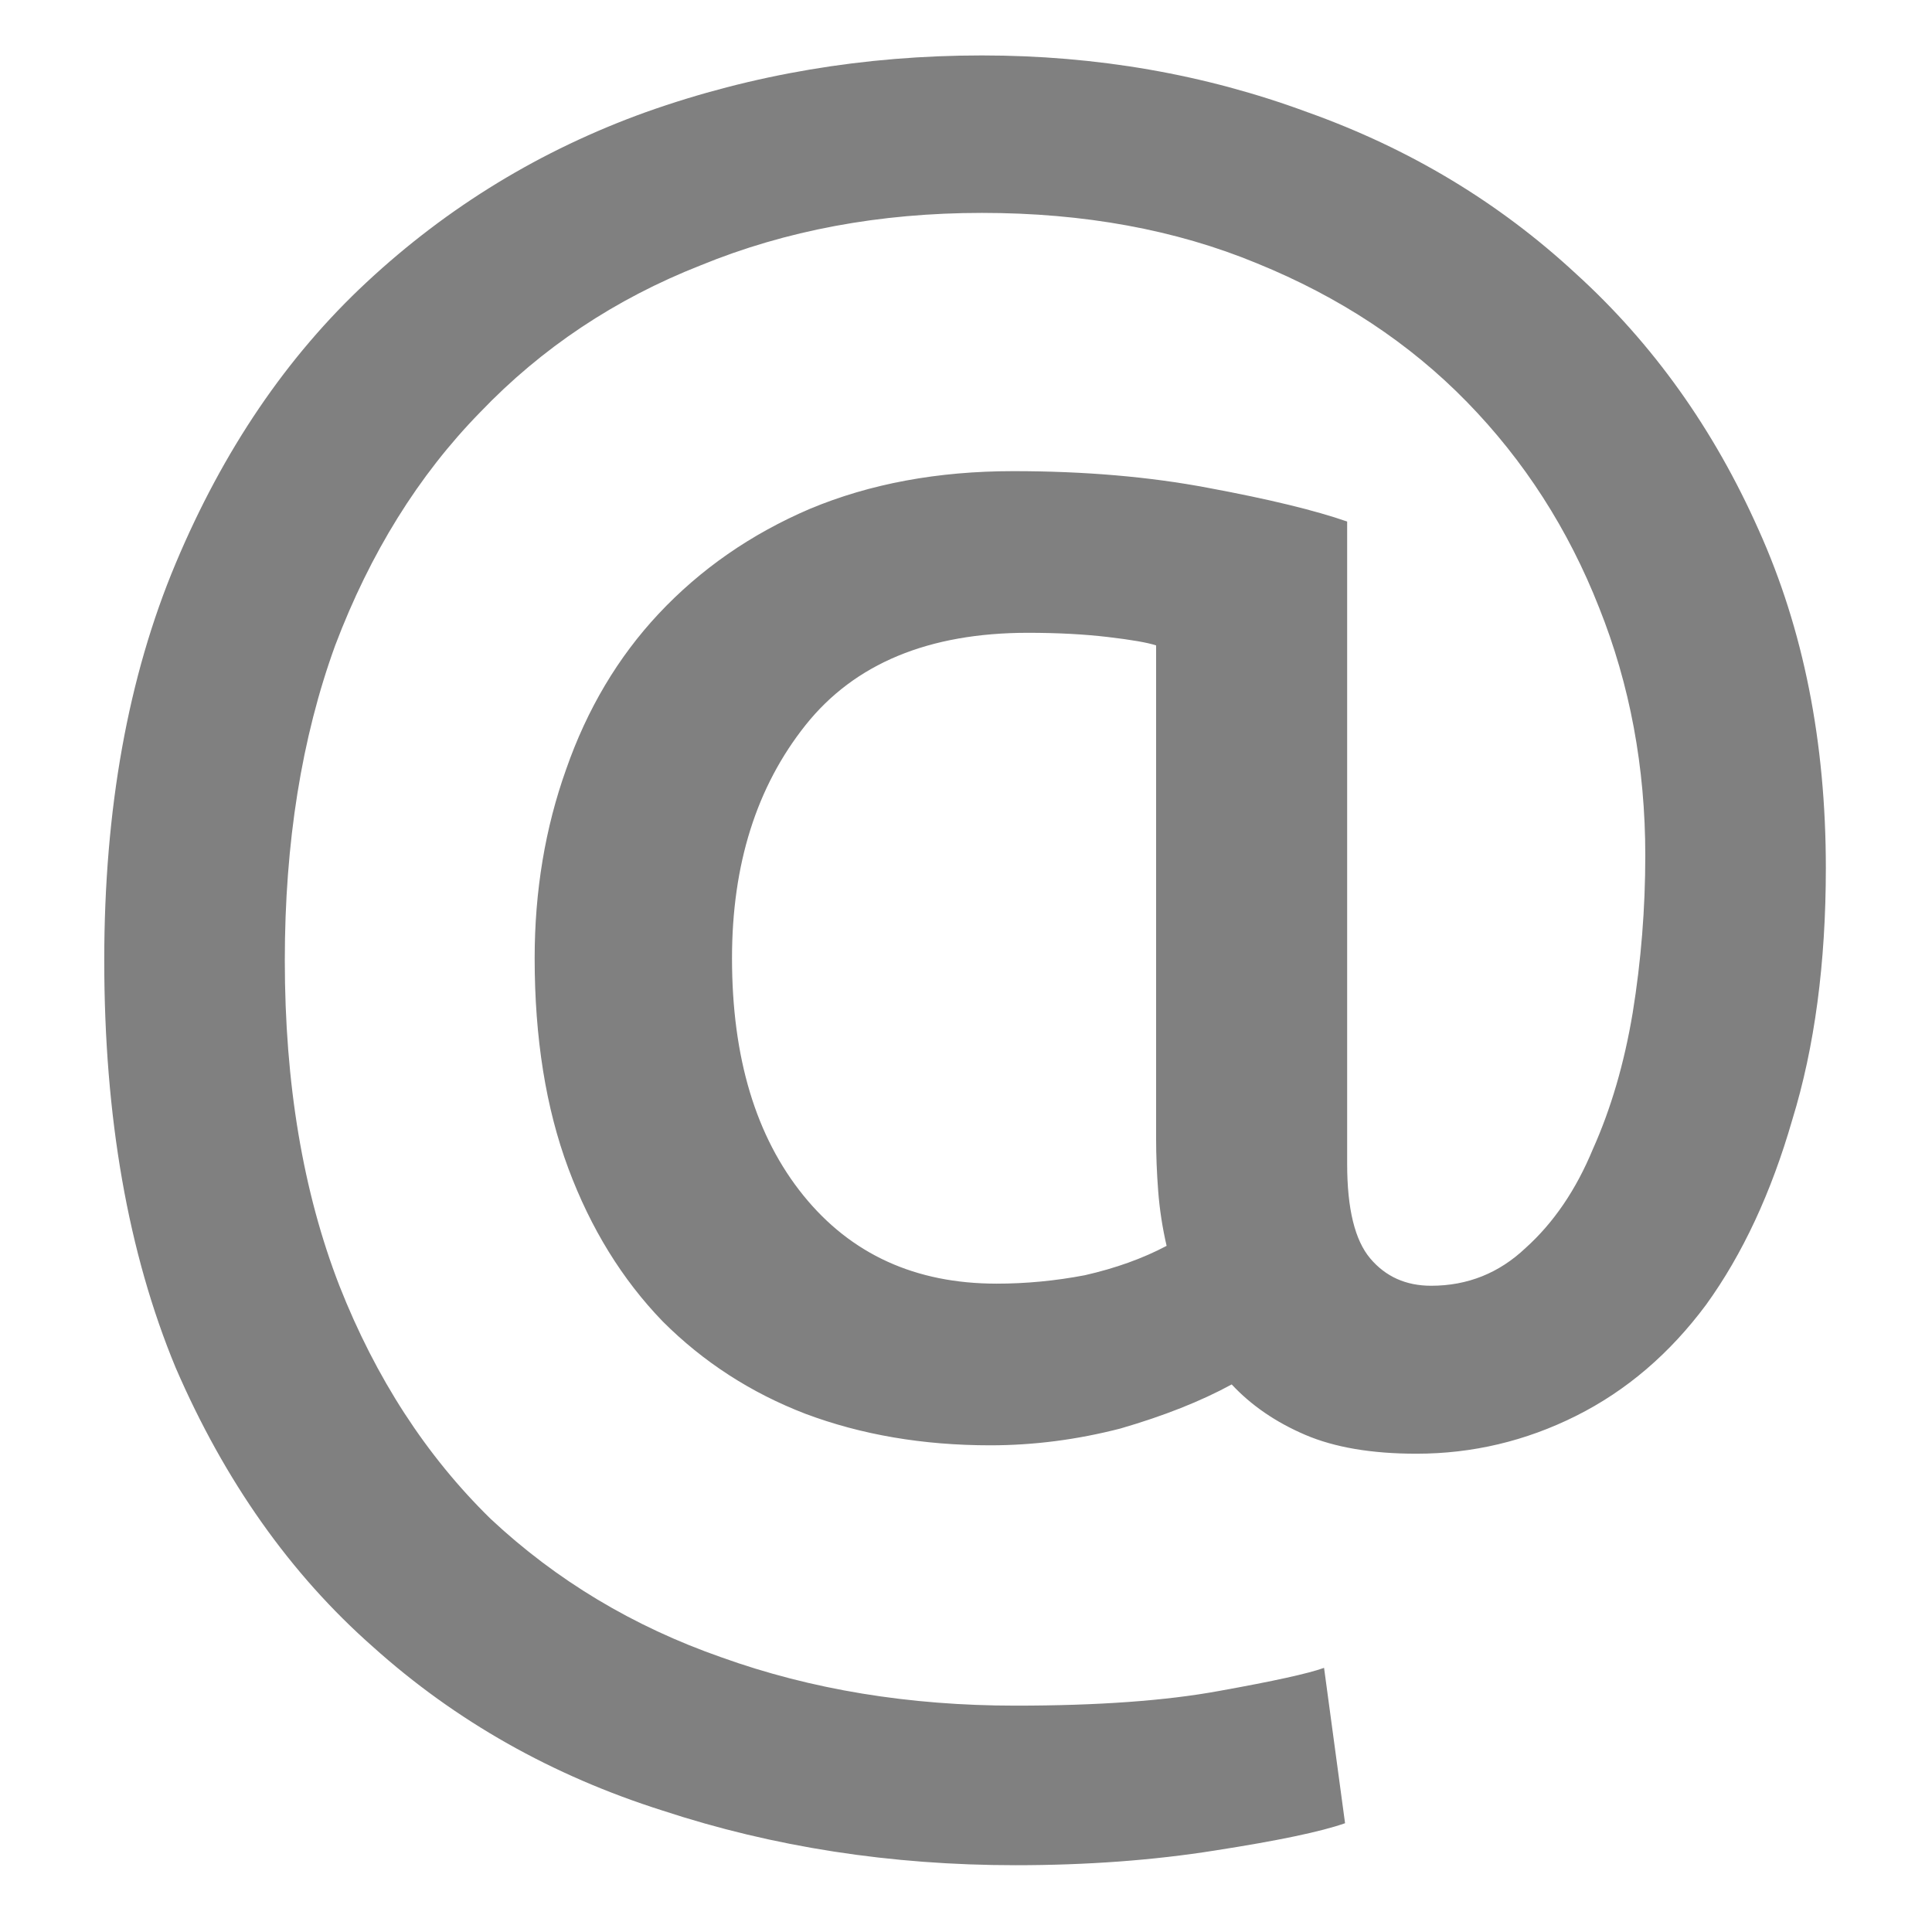 <?xml version="1.0" encoding="UTF-8" standalone="no"?>
<!-- Created with Inkscape (http://www.inkscape.org/) -->

<svg
   xmlns:dc="http://purl.org/dc/elements/1.1/"
   xmlns:cc="http://creativecommons.org/ns#"
   xmlns:rdf="http://www.w3.org/1999/02/22-rdf-syntax-ns#"
   xmlns:svg="http://www.w3.org/2000/svg"
   xmlns="http://www.w3.org/2000/svg"
   xmlns:sodipodi="http://sodipodi.sourceforge.net/DTD/sodipodi-0.dtd"
   xmlns:inkscape="http://www.inkscape.org/namespaces/inkscape"
   width="16"
   height="16"
   viewBox="0 0 4.233 4.233"
   version="1.1"
   id="svg1140"
   inkscape:version="0.92.4 (5da689c313, 2019-01-14)"
   sodipodi:docname="message-rfc822 16.svg">
  <defs
     id="defs1134" />
  <sodipodi:namedview
     id="base"
     pagecolor="#ffffff"
     bordercolor="#666666"
     borderopacity="1.0"
     inkscape:pageopacity="0.0"
     inkscape:pageshadow="2"
     inkscape:zoom="52.4375"
     inkscape:cx="8"
     inkscape:cy="8"
     inkscape:document-units="mm"
     inkscape:current-layer="layer1"
     showgrid="false"
     units="px"
     inkscape:window-width="1920"
     inkscape:window-height="1016"
     inkscape:window-x="0"
     inkscape:window-y="27"
     inkscape:window-maximized="1" />
  <g
     inkscape:label="Livello 1"
     inkscape:groupmode="layer"
     id="layer1"
     transform="translate(0,-292.767)">
    <g
       aria-label="@"
       transform="matrix(0.115,0,0,0.115,-10.154,281.105)"
       style="font-style:normal;font-weight:normal;font-size:40px;line-height:1.25;font-family:sans-serif;letter-spacing:0px;word-spacing:0px;display:inline;opacity:1;fill:#808080;fill-opacity:1;stroke:none;enable-background:new"
       id="flowRoot945-3">
      <path
         d="m 115.282,129.105 q -1.28,0 -2.12,-0.36 -0.84,-0.36 -1.4,-0.96 -0.88,0.48 -2.12,0.84 -1.24,0.32 -2.48,0.32 -1.92,0 -3.52,-0.6 -1.56,-0.6 -2.72,-1.76 -1.16,-1.2 -1.8,-2.92 -0.64,-1.72 -0.64,-4 0,-1.92 0.6,-3.6 0.6,-1.72 1.76,-2.96 1.2,-1.28 2.88,-2 1.72,-0.72 3.88,-0.72 2.04,0 3.72,0.32 1.72,0.32 2.64,0.64 v 12.24 q 0,1.28 0.44,1.8 0.44,0.52 1.16,0.52 1.04,0 1.8,-0.72 0.8,-0.72 1.28,-1.88 0.52,-1.16 0.76,-2.6 0.24,-1.48 0.24,-3 0,-2.52 -0.88,-4.72 -0.88,-2.24 -2.52,-3.92 -1.64,-1.68 -4,-2.64 -2.32,-0.96 -5.24,-0.96 -2.92,0 -5.36,1 -2.44,0.96 -4.2,2.8 -1.76,1.8 -2.76,4.44 -0.96,2.64 -0.96,6 0,3.52 1.04,6.2 1.04,2.64 2.88,4.44 1.88,1.76 4.4,2.64 2.56,0.92 5.6,0.92 2.36,0 3.88,-0.28 1.56,-0.28 2,-0.44 l 0.4,2.96 q -0.68,0.24 -2.48,0.52 -1.76,0.28 -3.8,0.28 -3.56,0 -6.72,-1.04 -3.16,-1 -5.52,-3.12 -2.36,-2.08 -3.76,-5.32 -1.36,-3.28 -1.36,-7.76 0,-4.32 1.36,-7.56 1.36,-3.24 3.64,-5.36 2.32,-2.16 5.32,-3.24 3.04,-1.08 6.4,-1.08 3.28,0 6.2,1.08 2.92,1.04 5.12,3.08 2.2,2 3.48,4.88 1.28,2.84 1.28,6.44 0,2.72 -0.64,4.8 -0.6,2.08 -1.64,3.52 -1.04,1.4 -2.48,2.12 -1.44,0.72 -3.04,0.72 z m -8,-3.24 q 0.84,0 1.68,-0.16 0.88,-0.2 1.56,-0.56 -0.12,-0.52 -0.16,-1.04 -0.04,-0.52 -0.04,-1 v -9.4 q -0.24,-0.08 -0.92,-0.16 -0.68,-0.08 -1.52,-0.08 -2.84,0 -4.24,1.76 -1.4,1.76 -1.4,4.44 0,2.84 1.36,4.52 1.36,1.68 3.68,1.68 z"
         style="font-style:normal;font-variant:normal;font-weight:normal;font-stretch:normal;font-family:ubuntu;-inkscape-font-specification:ubuntu;fill:#808080;fill-opacity:1"
         id="path169"
         inkscape:connector-curvature="0" />
    </g>
  </g>
</svg>
